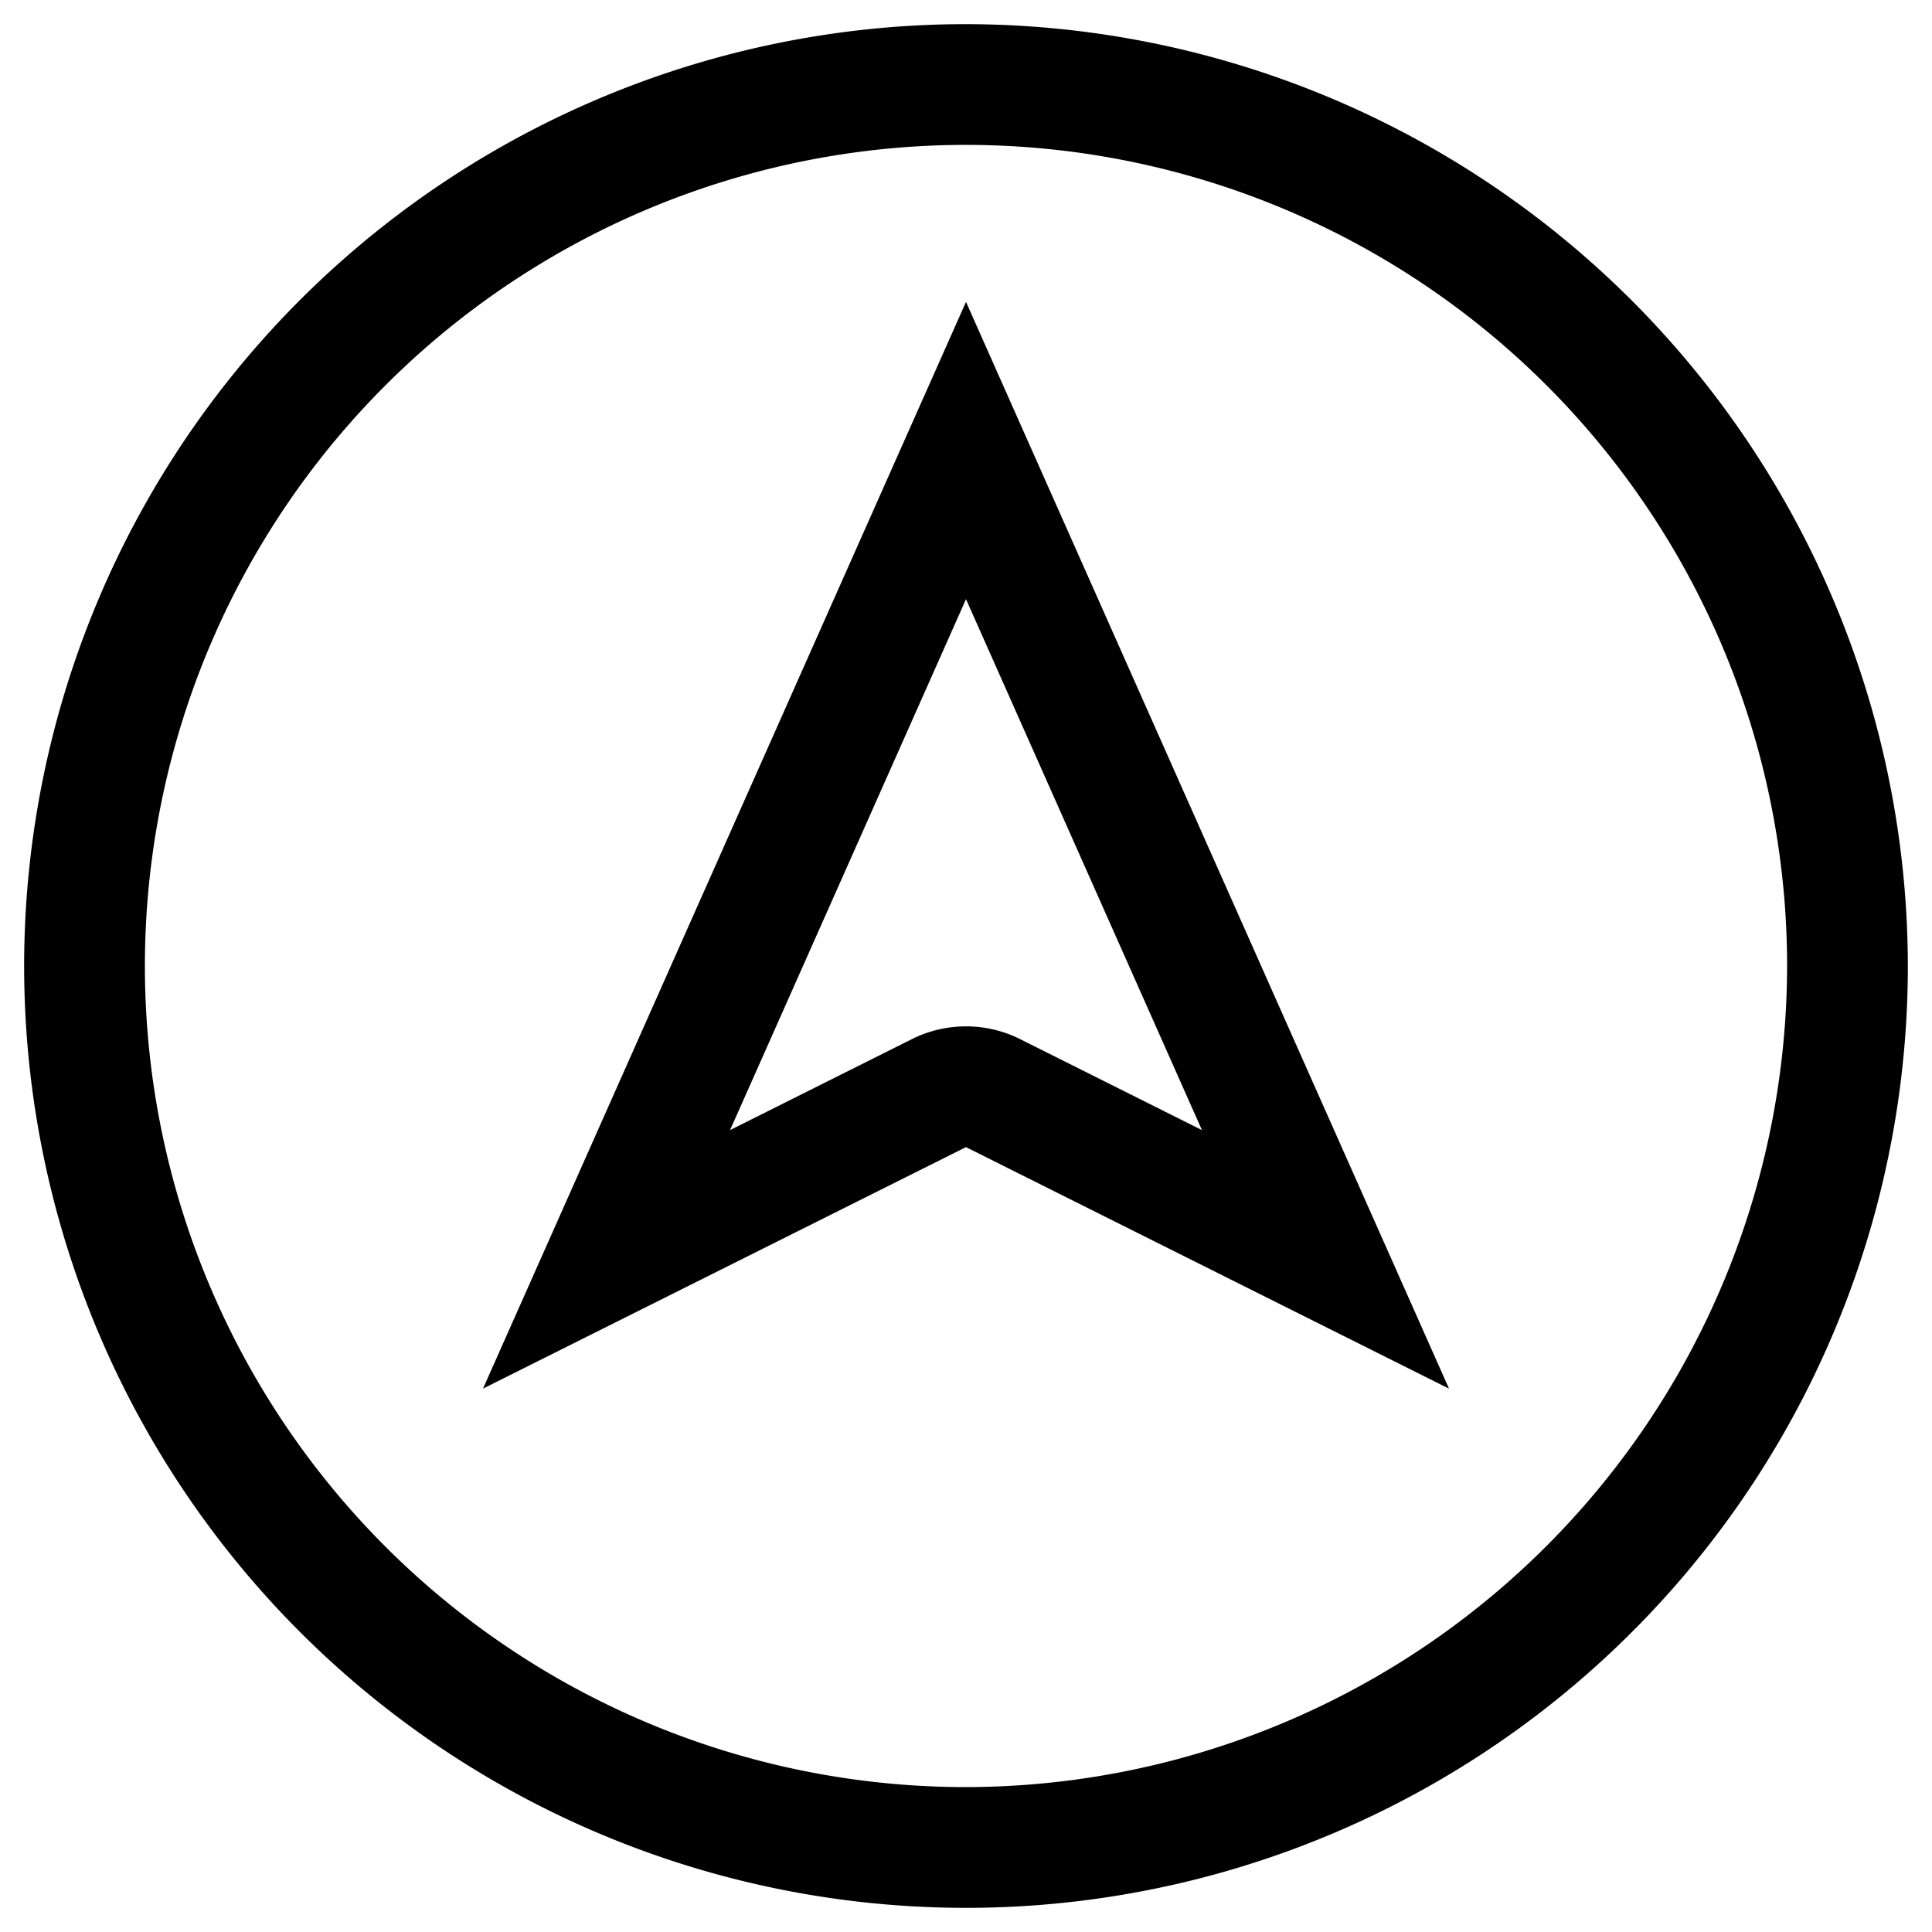<svg xmlns="http://www.w3.org/2000/svg" viewBox="0 0 16 16"><path d="m8 2.5-4 9 4-2 4 2zm0 6a1 1 0 0 0-.447.105l-1.507.754L8 4.962l1.954 4.397-1.507-.754A1 1 0 0 0 8 8.5M8 .2A7.8 7.8 0 1 0 15.8 8 7.81 7.81 0 0 0 8 .2m0 14.6A6.8 6.8 0 1 1 14.8 8 6.81 6.81 0 0 1 8 14.8"/><path fill="none" d="M0 0h16v16H0z"/></svg>